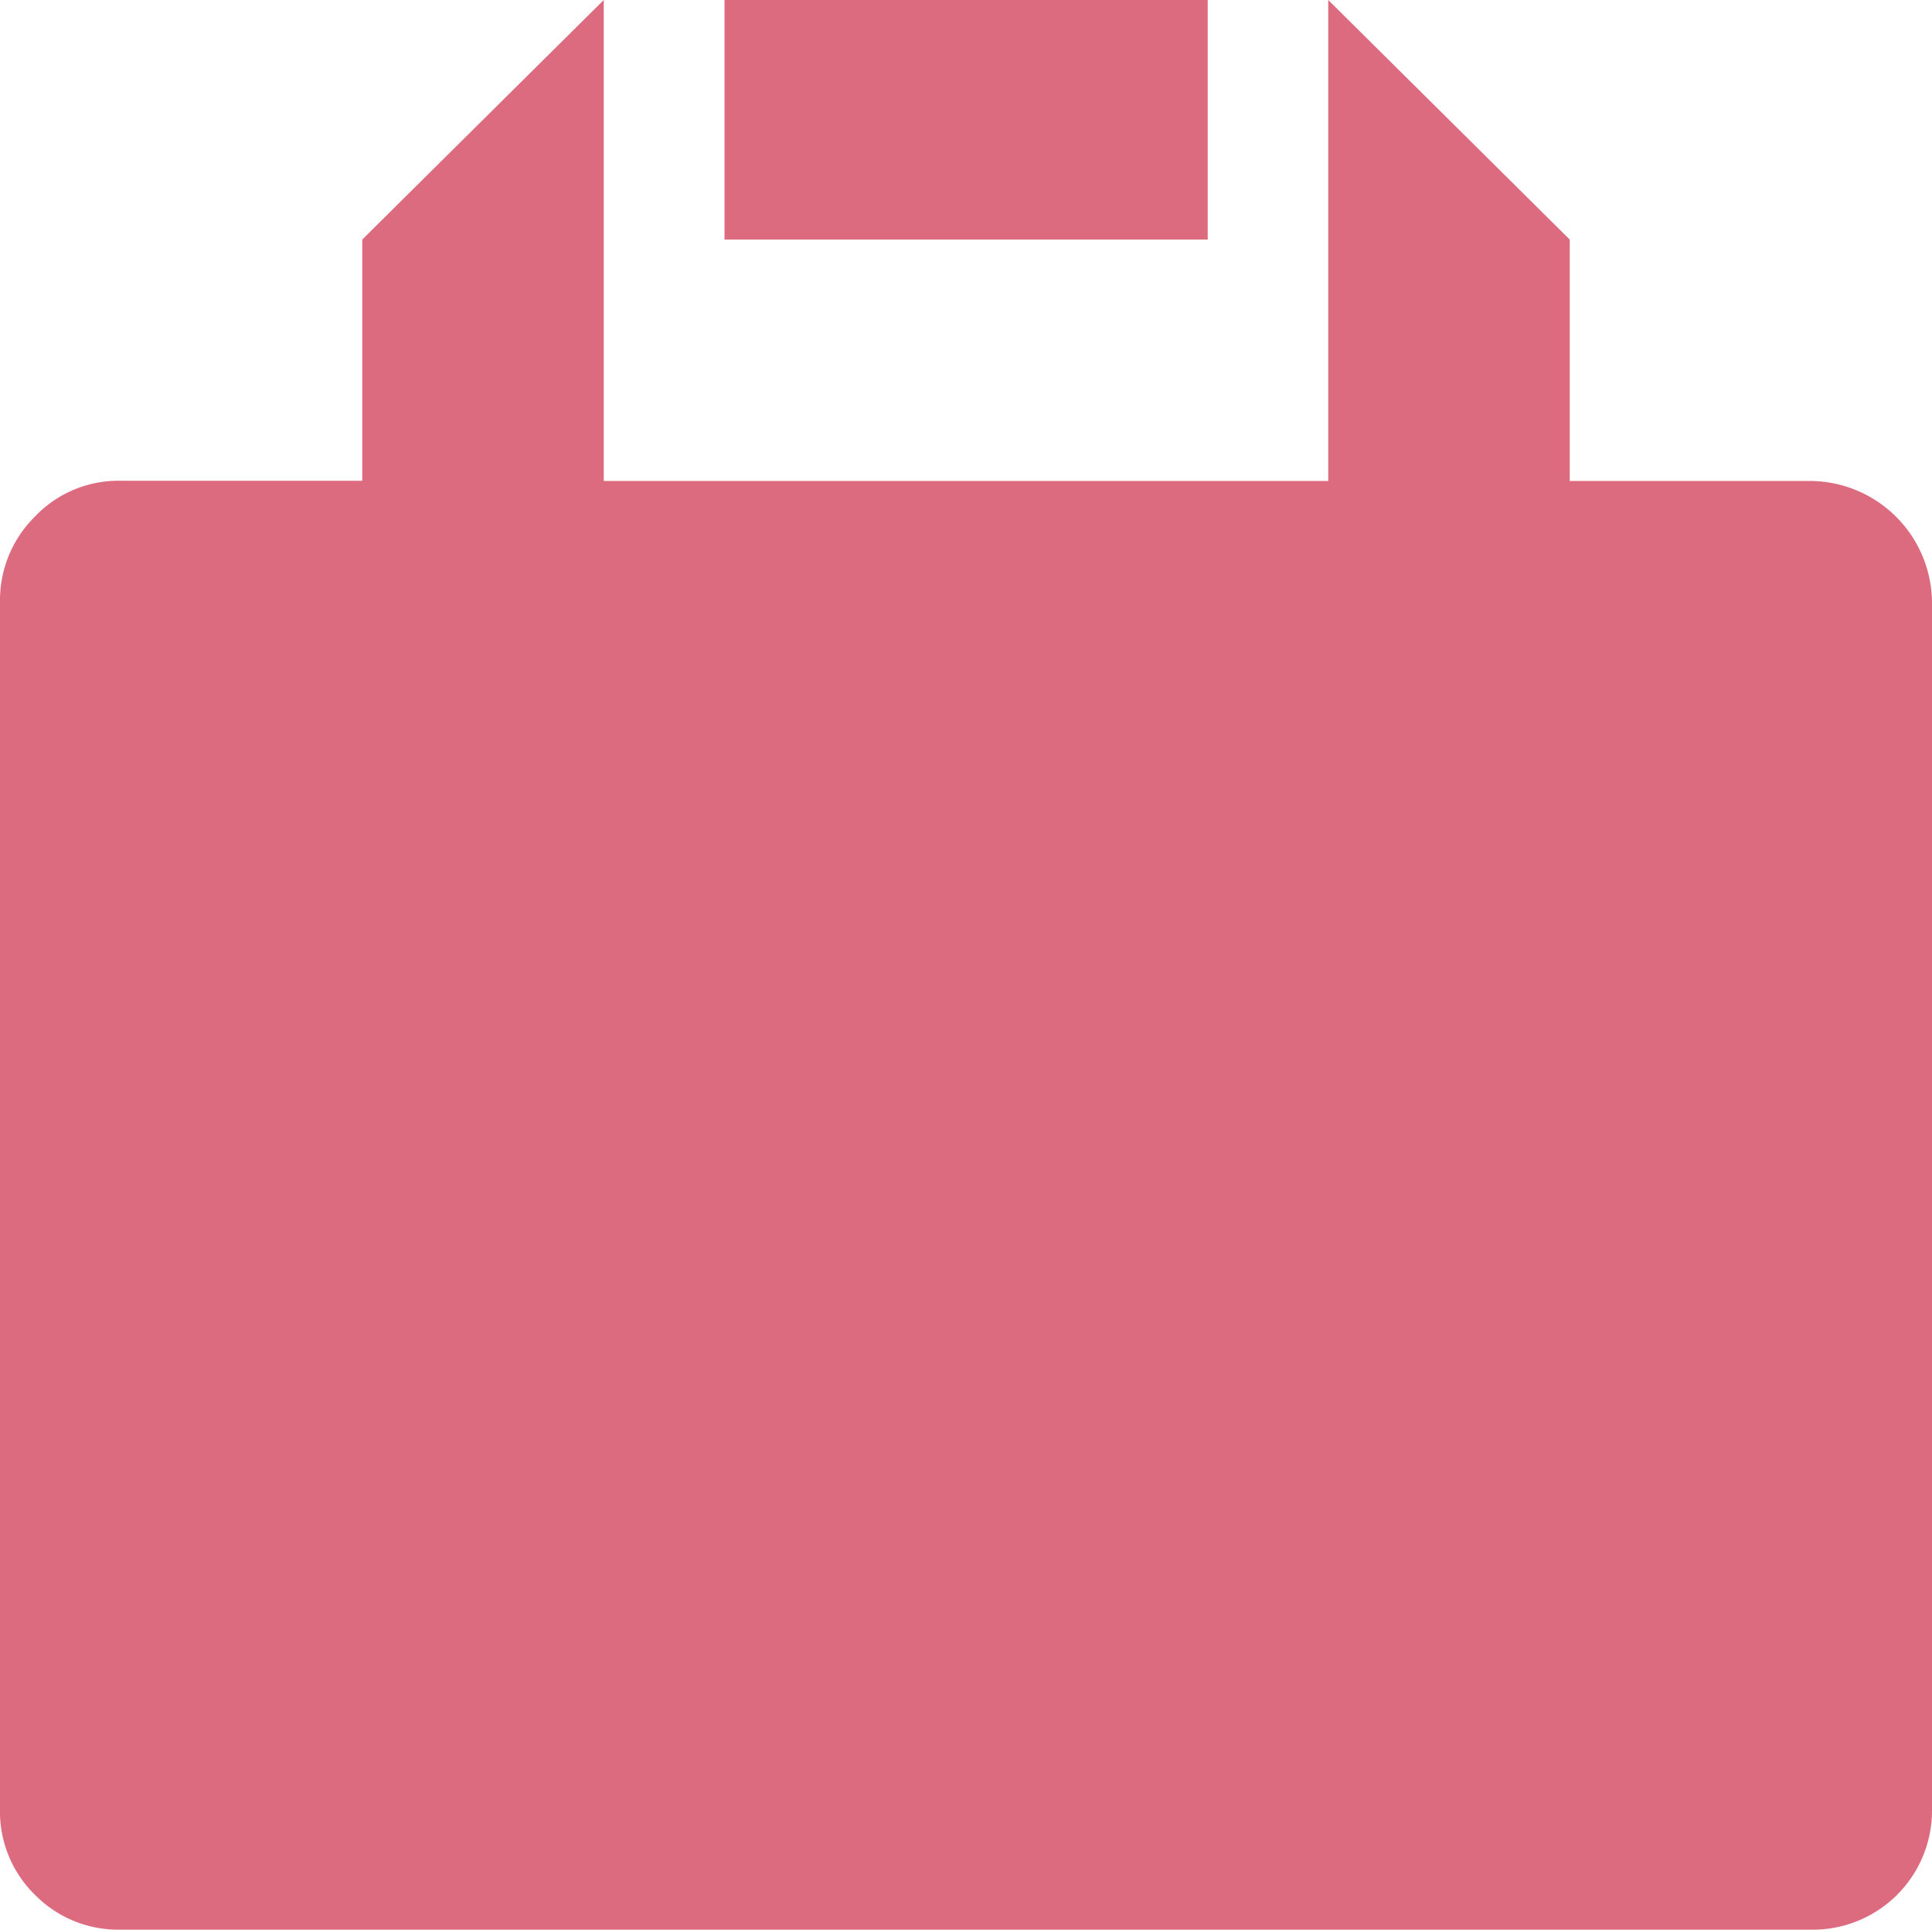 <svg id="Composant_14_1" data-name="Composant 14 – 1" xmlns="http://www.w3.org/2000/svg" width="35.034" height="35" viewBox="0 0 35.034 35">
  <path id="shoppingbag" d="M32.844,35H2.19a2.118,2.118,0,0,1-1.557-.633A2.111,2.111,0,0,1,0,32.81v-21.9a2.133,2.133,0,0,1,.633-1.54,2.087,2.087,0,0,1,1.557-.65H6.569V4.345L10.948,0V8.724H24.086V0l4.379,4.345V8.724h4.379a2.22,2.22,0,0,1,2.19,2.19v21.9A2.16,2.16,0,0,1,32.844,35ZM13.138,0H21.9V4.345H13.138Z" fill="#dd6b7f"/>
</svg>
